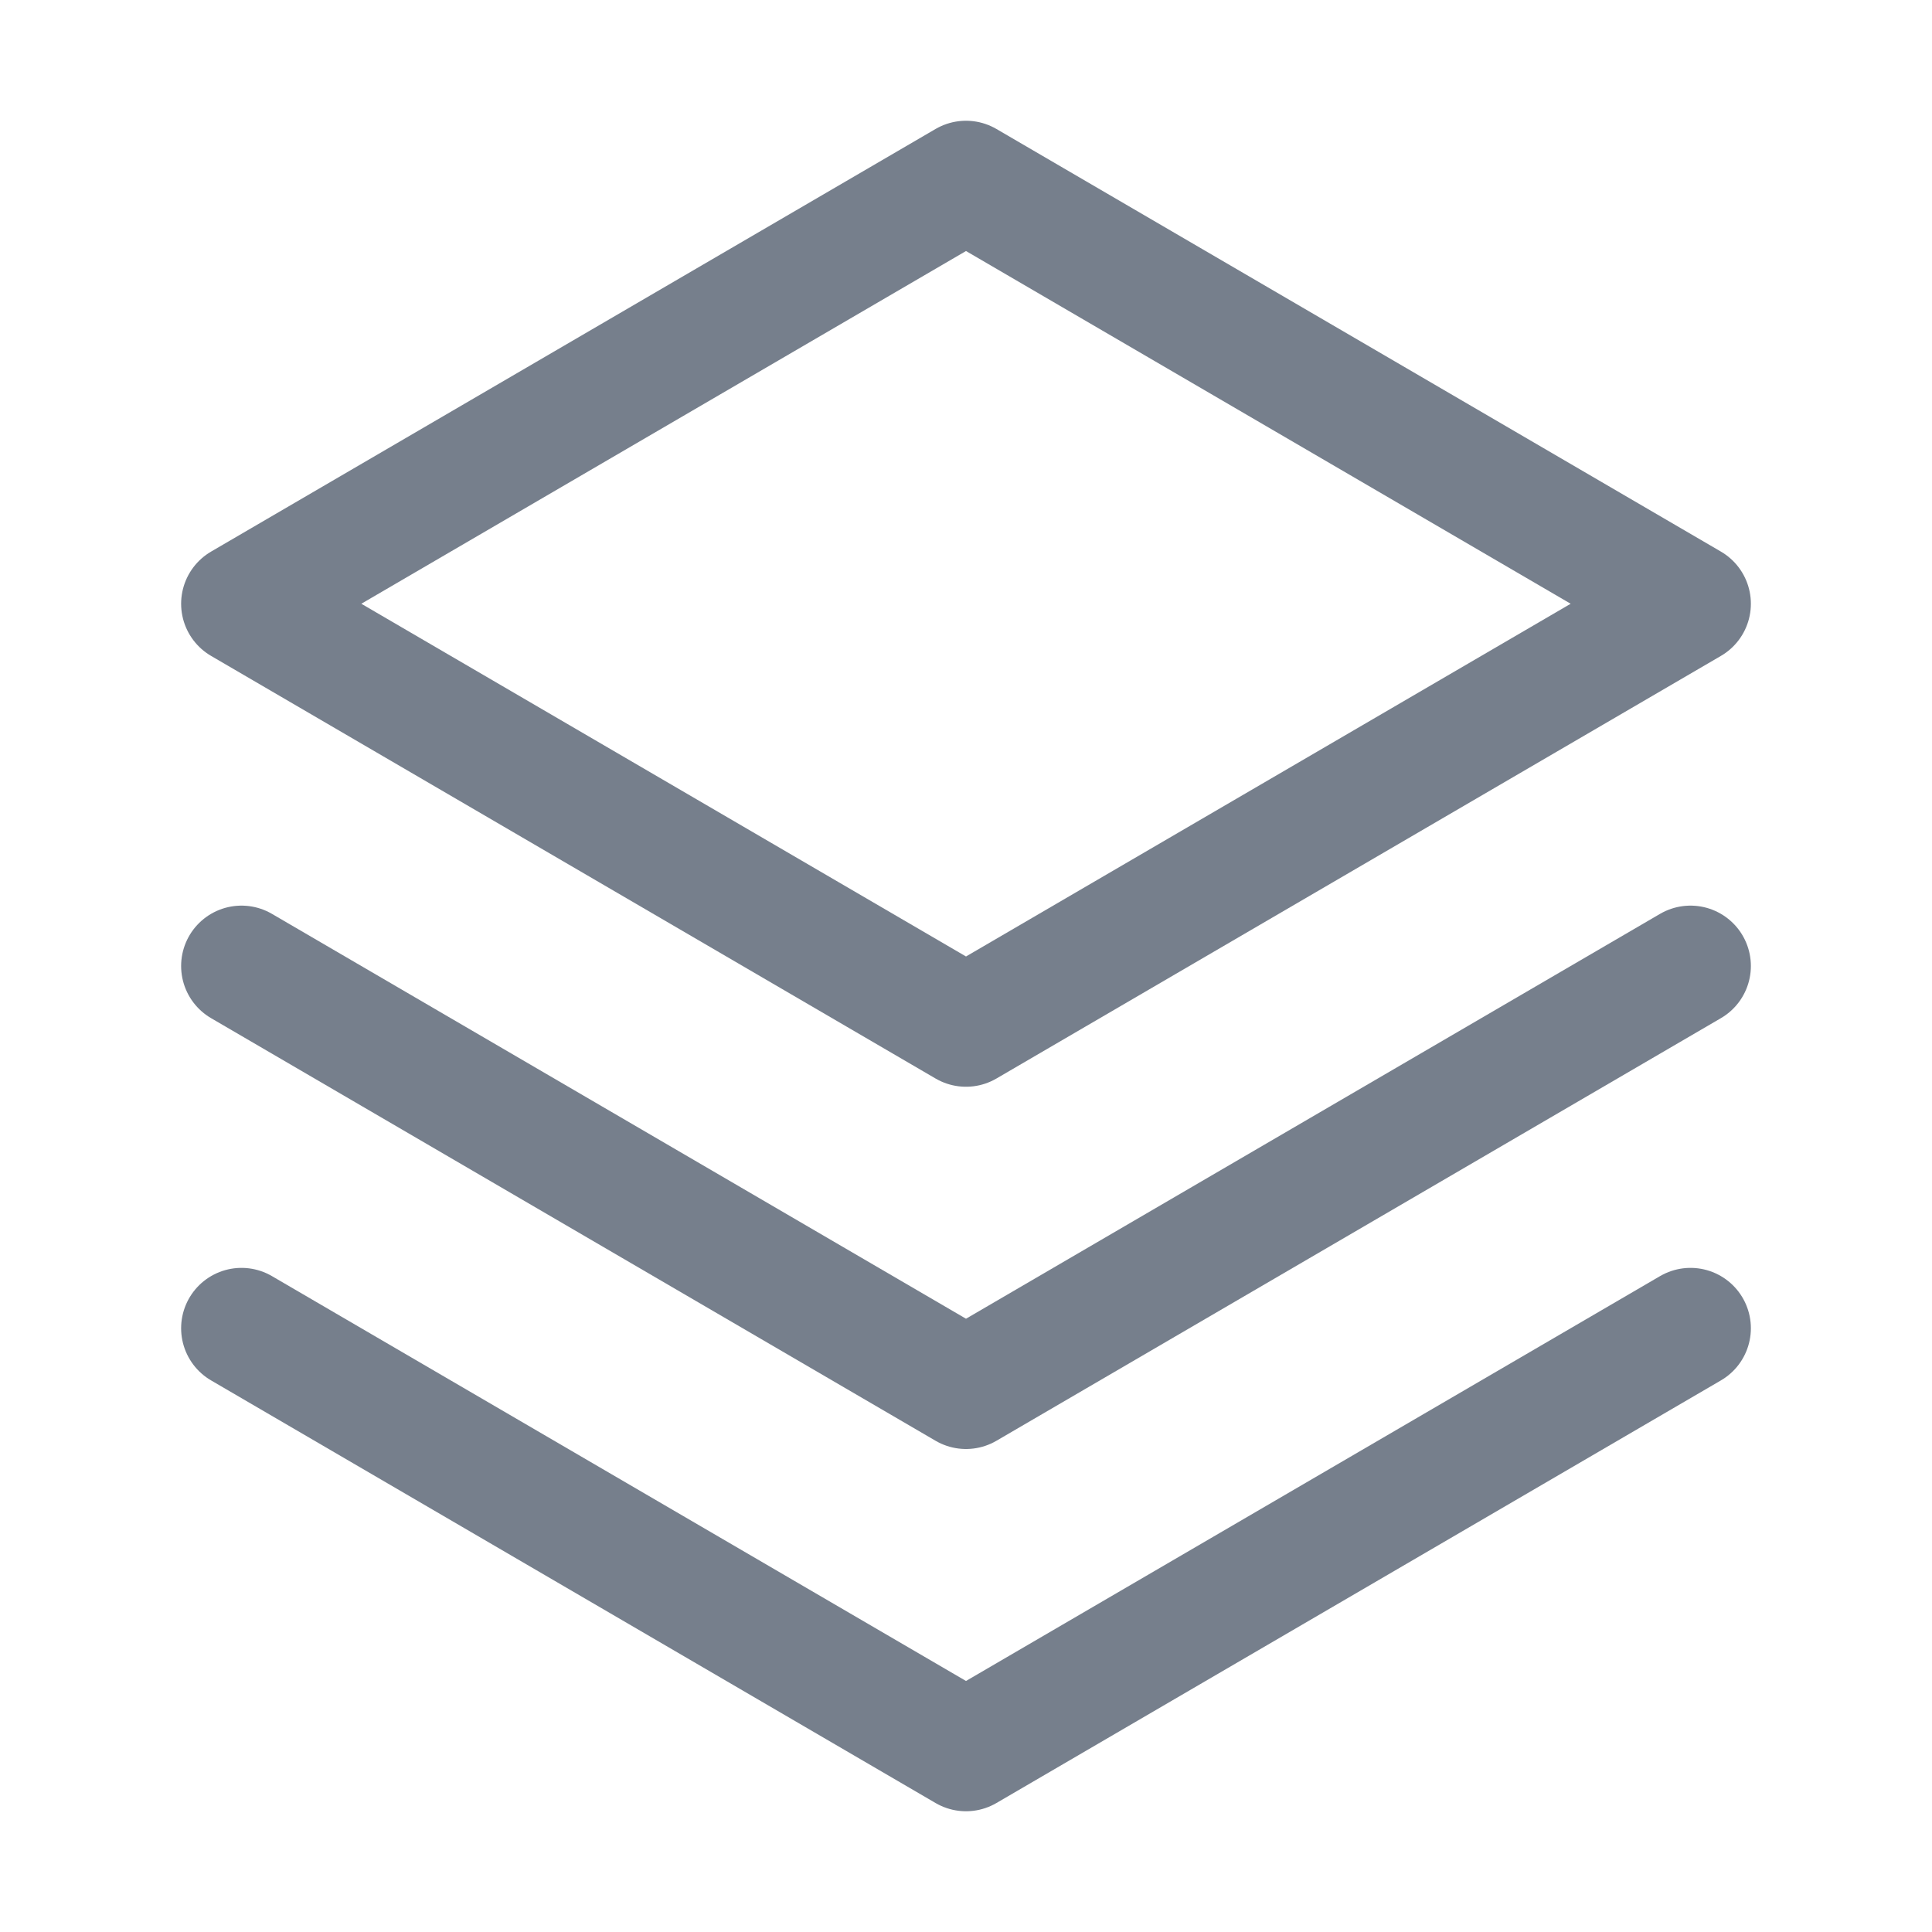 <svg width="24" height="24" viewBox="0 0 24 24" fill="none" xmlns="http://www.w3.org/2000/svg">
<path d="M3 16.5L12 21.75L21 16.5" stroke="#767F8C" stroke-width="1.5" stroke-linecap="round" stroke-linejoin="round"/>
<path d="M3 12L12 17.25L21 12" stroke="#767F8C" stroke-width="1.5" stroke-linecap="round" stroke-linejoin="round"/>
<path d="M3 7.5L12 12.75L21 7.5L12 2.25L3 7.5Z" stroke="#767F8C" stroke-width="1.5" stroke-linecap="round" stroke-linejoin="round"/>
</svg>
